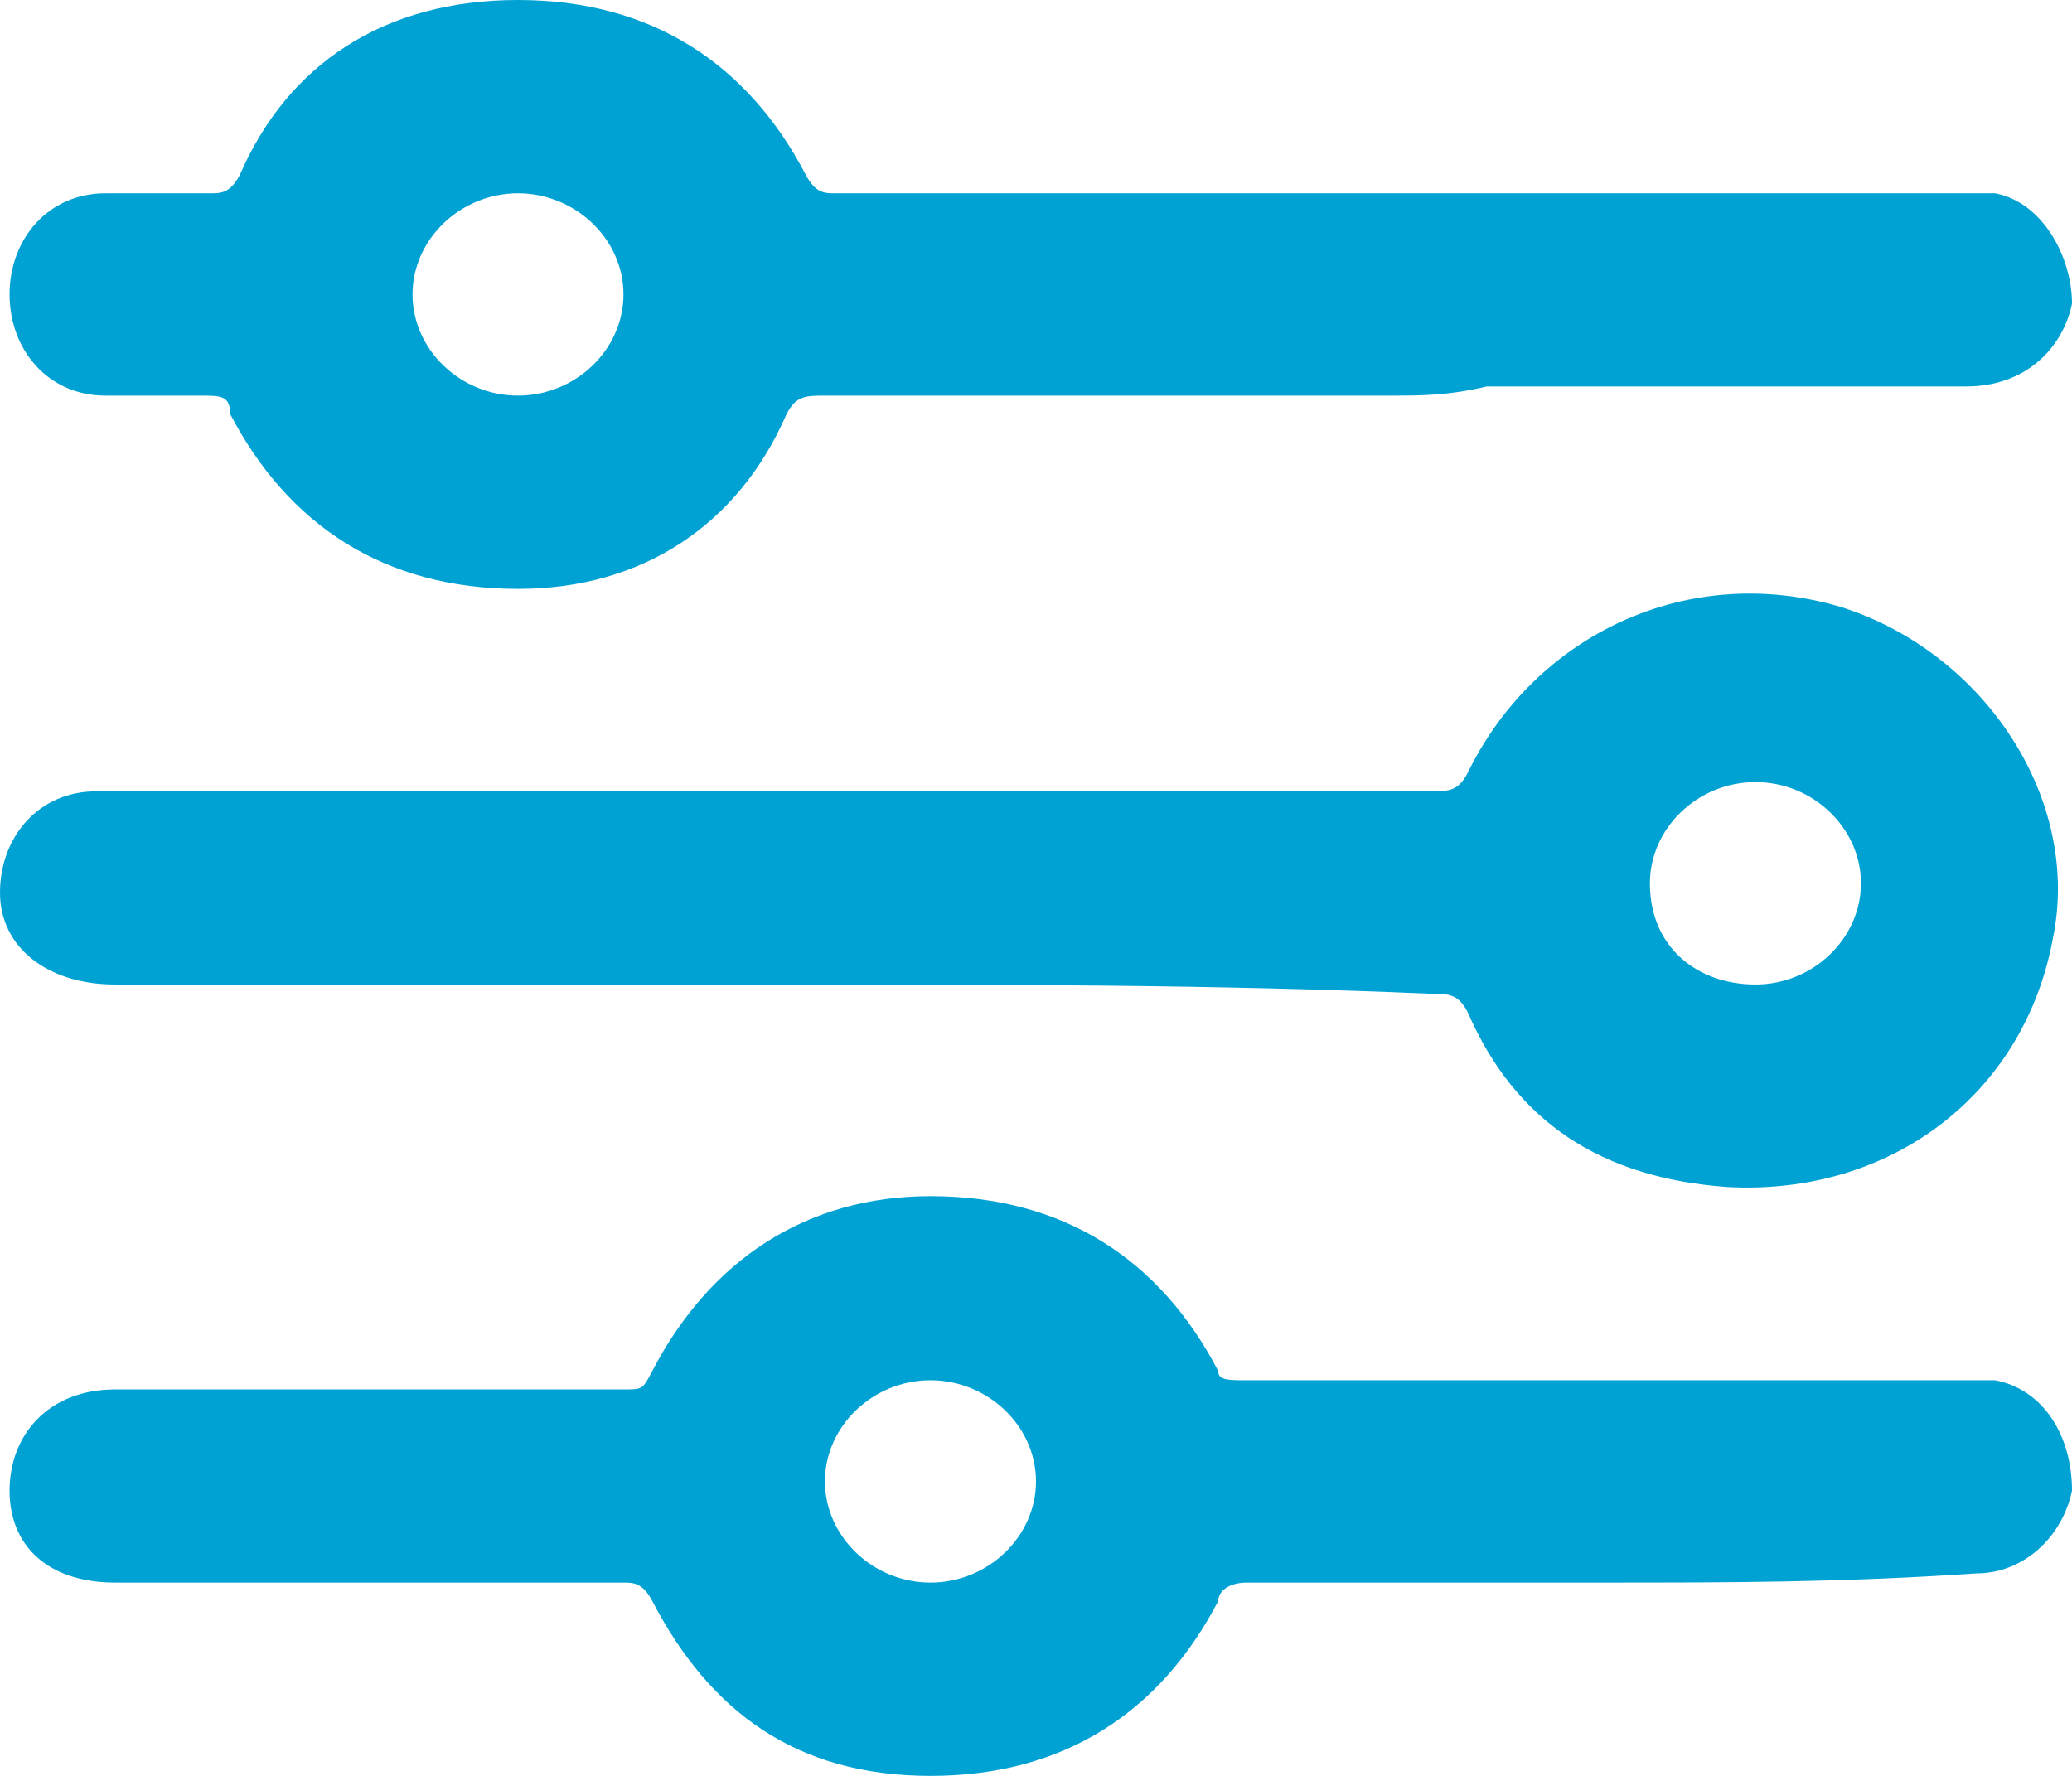 <svg width="21" height="18" viewBox="0 0 21 18" fill="none" xmlns="http://www.w3.org/2000/svg">
<path d="M7.875 9.979C5.639 9.979 3.403 9.979 1.167 9.979C0.486 9.979 0 9.606 0 9.047C0 8.487 0.389 8.021 0.972 8.021C1.653 8.021 2.431 8.021 3.111 8.021C6.903 8.021 10.694 8.021 14.486 8.021C14.681 8.021 14.778 8.021 14.875 7.834C15.556 6.435 17.111 5.689 18.667 6.155C20.125 6.622 21.097 8.114 20.806 9.513C20.514 11.098 19.153 12.124 17.5 12.031C16.236 11.938 15.361 11.378 14.875 10.259C14.778 10.072 14.681 10.072 14.486 10.072C12.347 9.979 10.111 9.979 7.875 9.979ZM17.792 9.979C18.375 9.979 18.861 9.513 18.861 8.953C18.861 8.394 18.375 7.927 17.792 7.927C17.208 7.927 16.722 8.394 16.722 8.953C16.722 9.606 17.208 9.979 17.792 9.979Z" fill="#00A2D3"/>
<path d="M14.097 4.01C12.153 4.01 10.306 4.01 8.361 4.01C8.167 4.01 8.069 4.01 7.972 4.197C7.486 5.316 6.514 5.969 5.25 5.969C3.889 5.969 2.917 5.316 2.333 4.197C2.333 4.01 2.236 4.01 2.042 4.01C1.75 4.01 1.361 4.01 1.069 4.01C0.486 4.01 0.097 3.544 0.097 2.984C0.097 2.425 0.486 1.959 1.069 1.959C1.458 1.959 1.75 1.959 2.139 1.959C2.236 1.959 2.333 1.959 2.431 1.772C2.917 0.653 3.889 0 5.25 0C6.611 0 7.583 0.653 8.167 1.772C8.264 1.959 8.361 1.959 8.458 1.959C12.25 1.959 15.944 1.959 19.736 1.959C19.931 1.959 20.028 1.959 20.222 1.959C20.708 2.052 21 2.611 21 3.078C20.903 3.544 20.514 3.917 19.931 3.917C18.278 3.917 16.722 3.917 15.069 3.917C14.681 4.01 14.389 4.01 14.097 4.01ZM5.25 4.01C5.833 4.01 6.319 3.544 6.319 2.984C6.319 2.425 5.833 1.959 5.25 1.959C4.667 1.959 4.181 2.425 4.181 2.984C4.181 3.544 4.667 4.01 5.25 4.01Z" fill="#00A2D3"/>
<path d="M16.236 16.041C15.069 16.041 13.806 16.041 12.639 16.041C12.444 16.041 12.347 16.135 12.347 16.228C11.764 17.347 10.792 18 9.431 18C8.069 18 7.194 17.347 6.611 16.228C6.514 16.041 6.417 16.041 6.319 16.041C4.569 16.041 2.917 16.041 1.167 16.041C0.486 16.041 0.097 15.668 0.097 15.109C0.097 14.549 0.486 14.083 1.167 14.083C2.431 14.083 3.597 14.083 4.861 14.083C5.347 14.083 5.833 14.083 6.319 14.083C6.514 14.083 6.514 14.083 6.611 13.896C7.194 12.777 8.167 12.124 9.431 12.124C10.792 12.124 11.764 12.777 12.347 13.896C12.347 13.99 12.444 13.99 12.639 13.99C14.972 13.99 17.403 13.99 19.736 13.99C19.931 13.99 20.028 13.99 20.222 13.99C20.708 14.083 21 14.549 21 15.109C20.903 15.575 20.514 15.948 20.028 15.948C18.667 16.041 17.5 16.041 16.236 16.041ZM9.431 16.041C10.014 16.041 10.5 15.575 10.5 15.015C10.5 14.456 10.014 13.99 9.431 13.99C8.847 13.99 8.361 14.456 8.361 15.015C8.361 15.575 8.847 16.041 9.431 16.041Z" fill="#00A2D3"/>
</svg>
